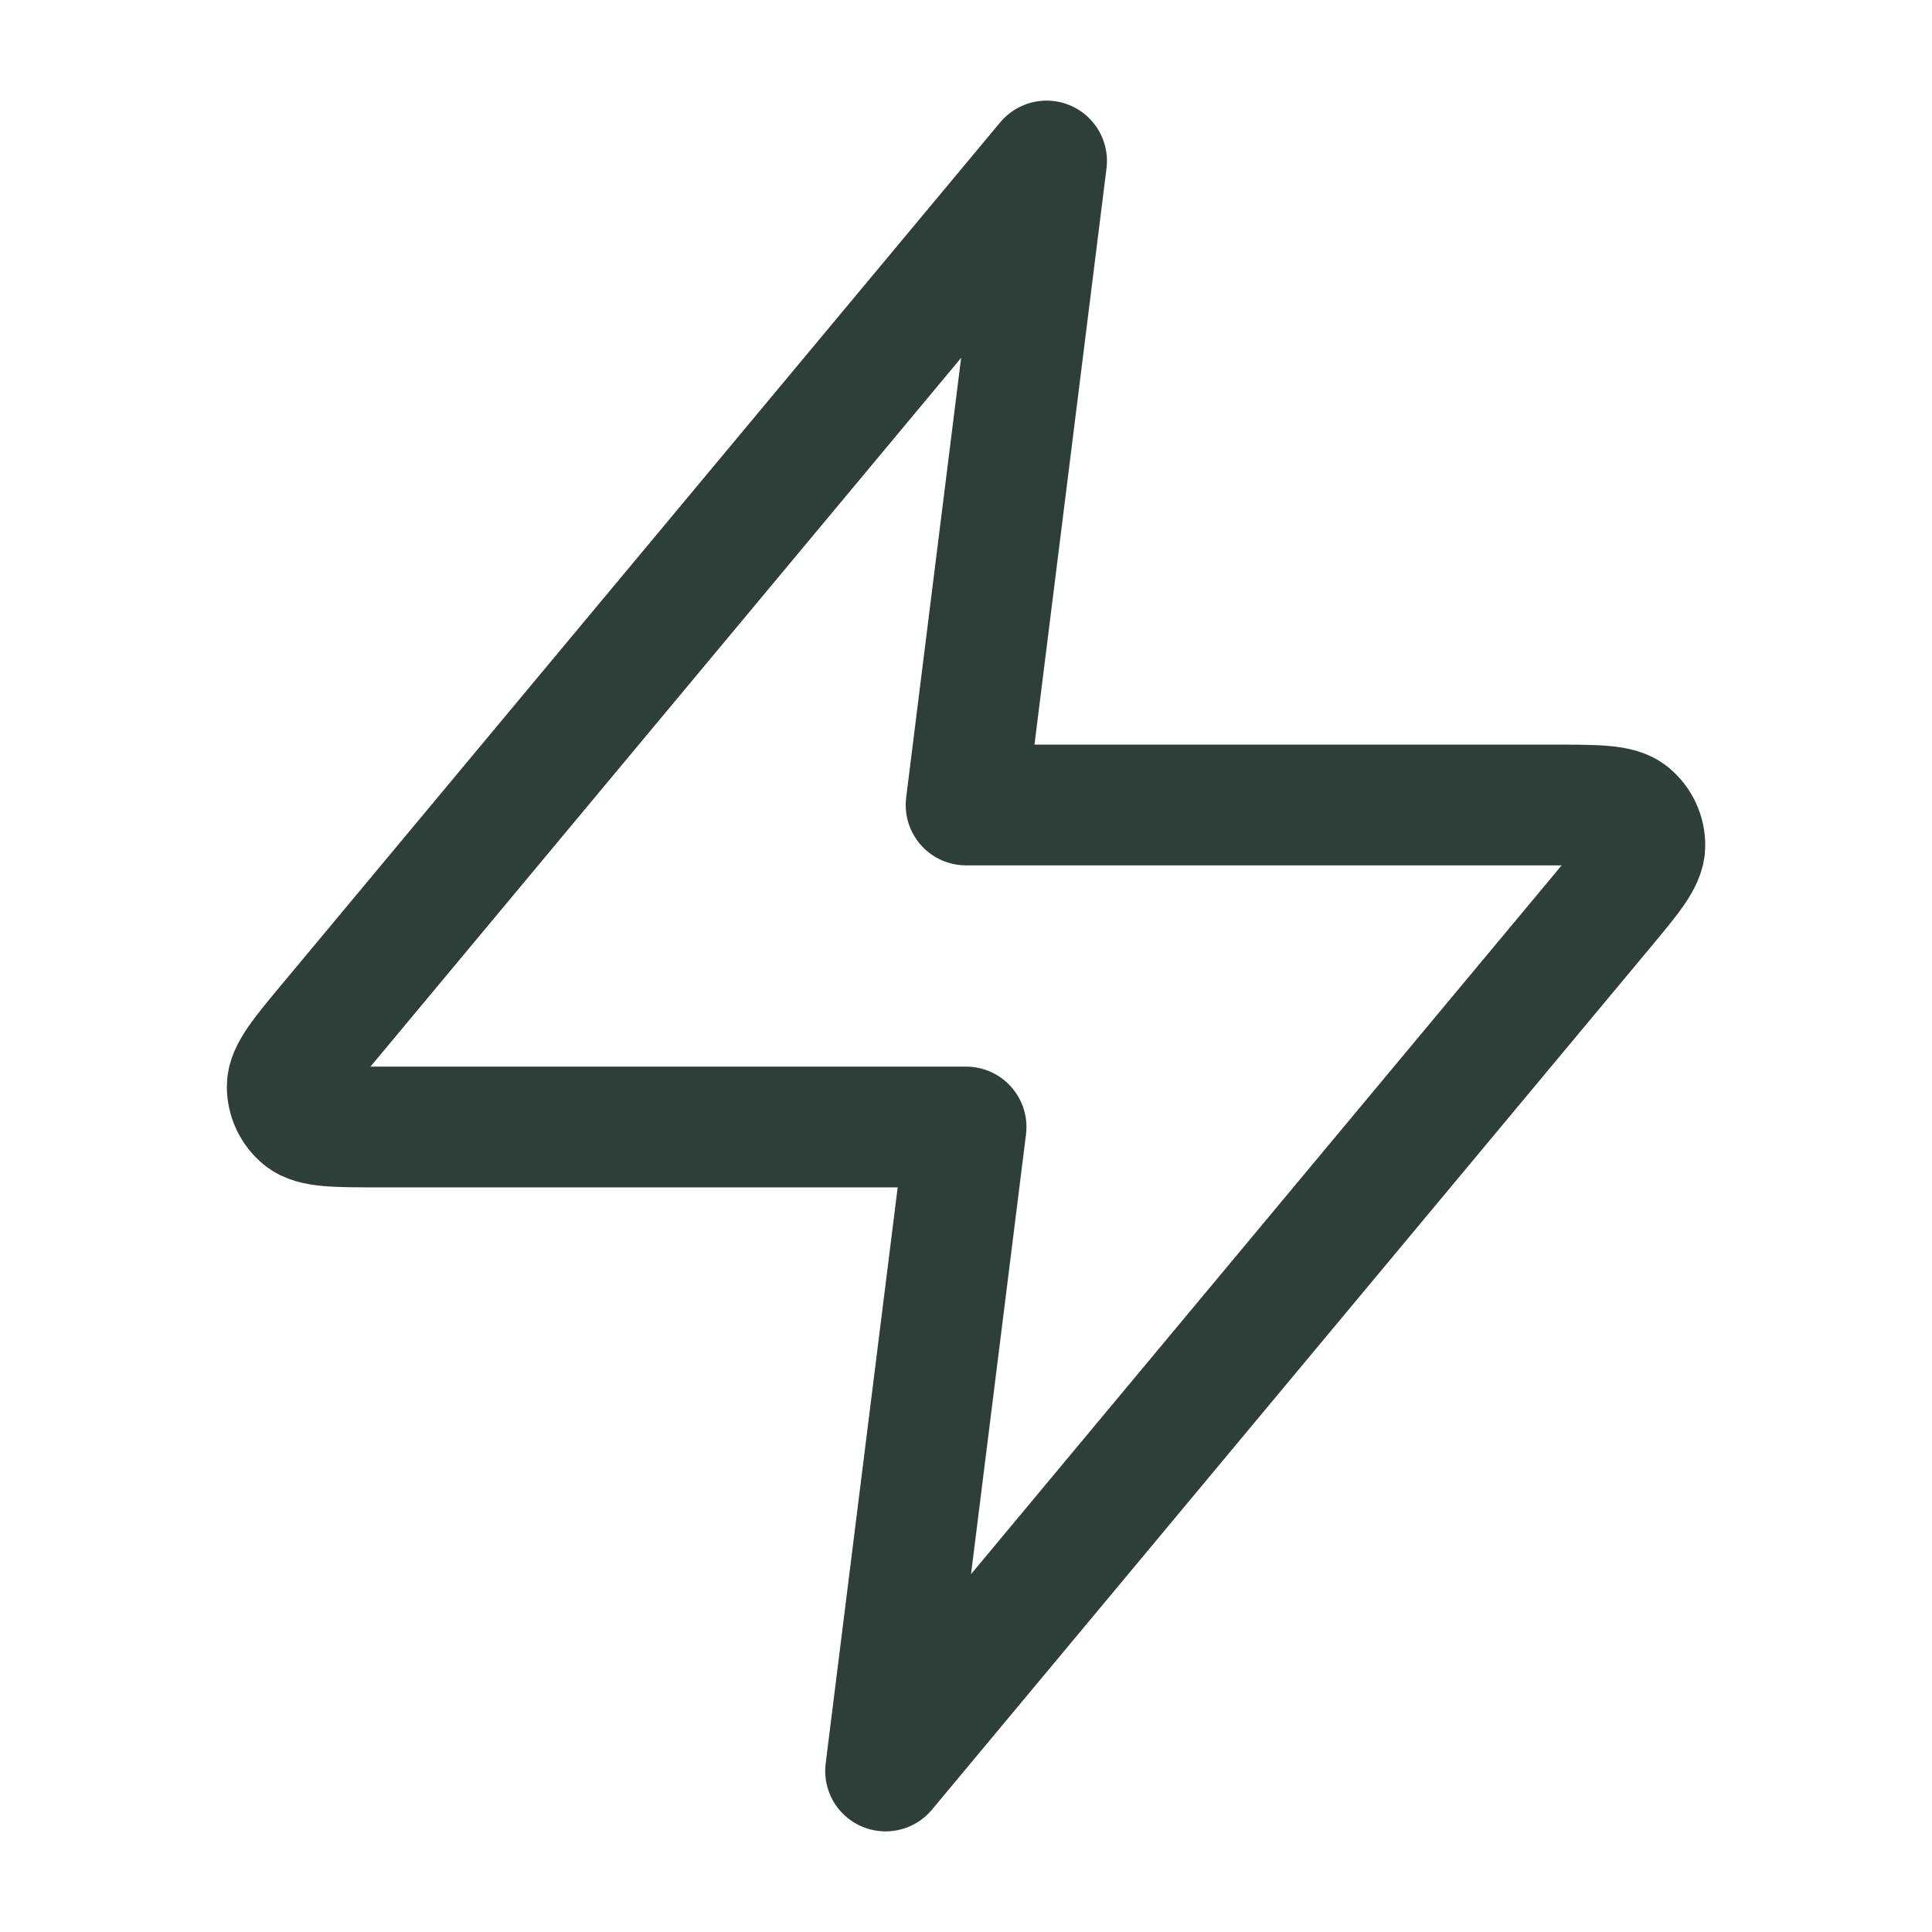 <svg width="24" height="24" viewBox="0 0 24 24" fill="none" xmlns="http://www.w3.org/2000/svg">
<path d="M13.001 2L4.094 12.688C3.745 13.106 3.571 13.316 3.568 13.492C3.566 13.646 3.635 13.792 3.754 13.889C3.892 14 4.164 14 4.709 14H12.001L11.001 22L19.907 11.312C20.256 10.894 20.431 10.684 20.433 10.508C20.436 10.354 20.367 10.208 20.248 10.111C20.11 10 19.838 10 19.293 10H12.001L13.001 2Z" stroke="#2E3F3A" stroke-width="1.5" stroke-linecap="round" stroke-linejoin="round"/>
</svg>
